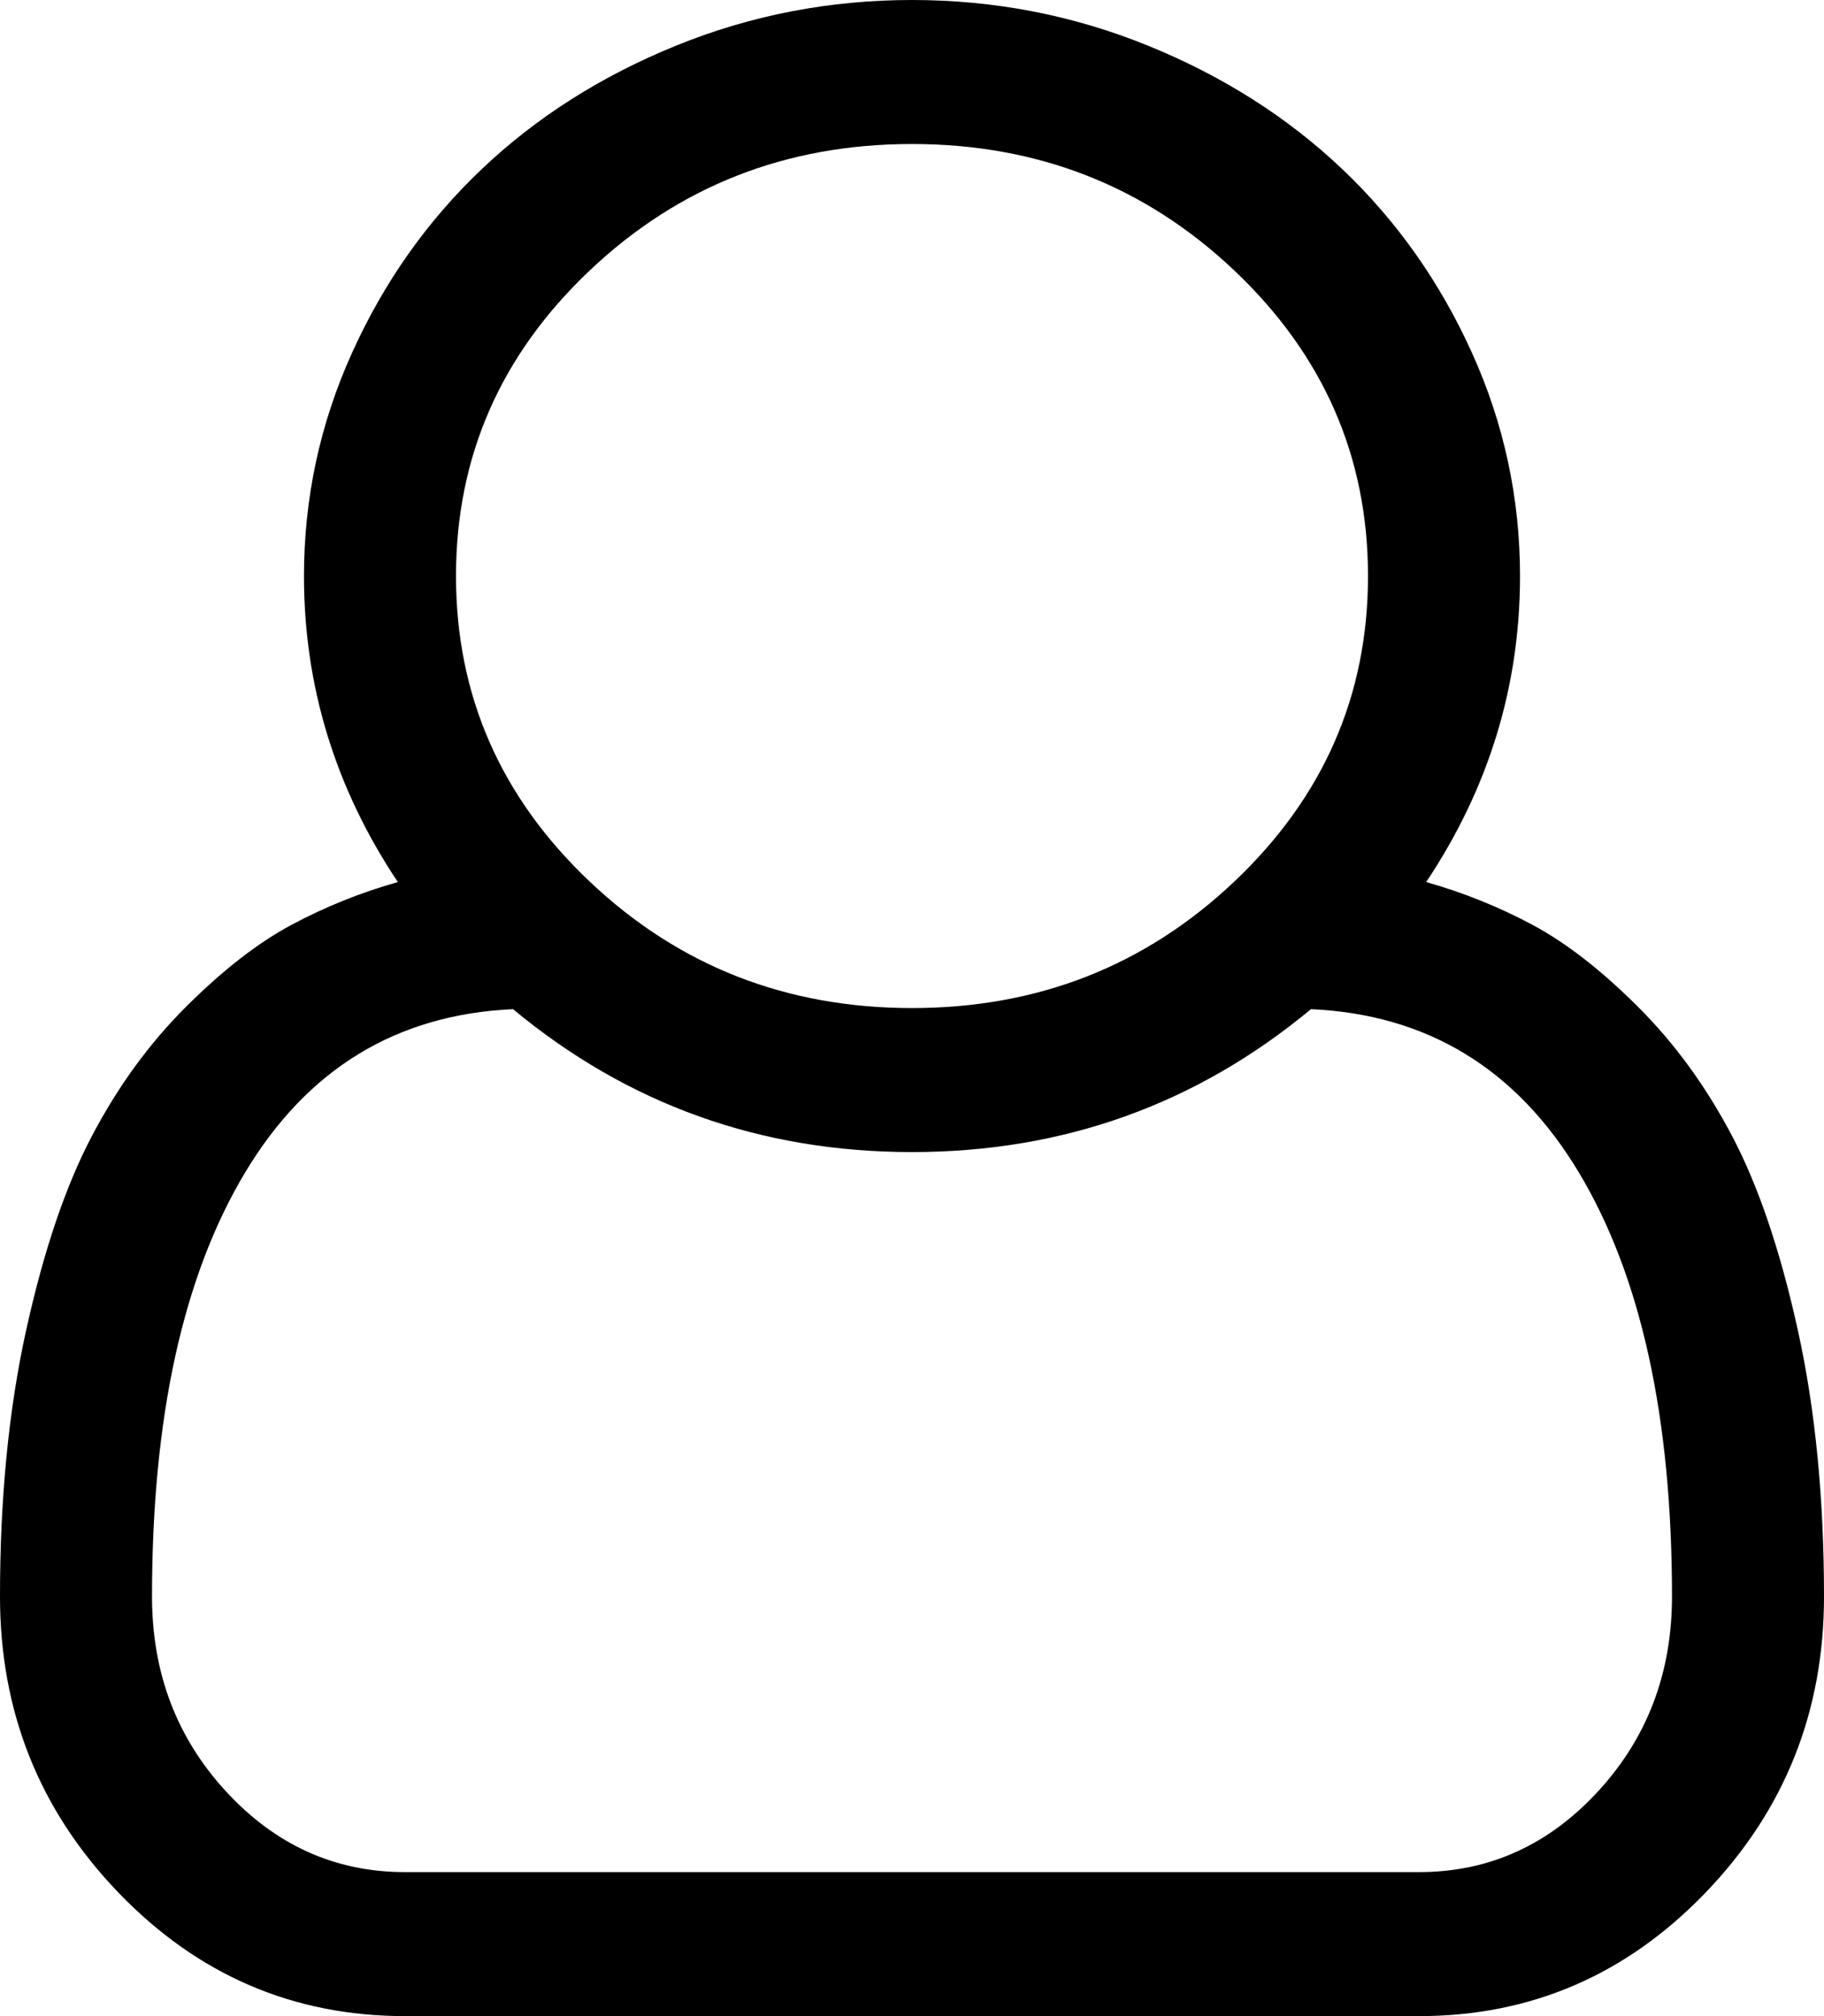 ﻿<?xml version="1.0" encoding="utf-8"?>
<svg version="1.1" xmlns:xlink="http://www.w3.org/1999/xlink" width="38px" height="42px" xmlns="http://www.w3.org/2000/svg">
  <g transform="matrix(1 0 0 1 -340 -844 )">
    <path d="M 31.667 12  C 31.667 14.297  31.015 16.422  29.712 18.375  C 30.487 18.594  31.225 18.891  31.926 19.266  C 32.627 19.641  33.361 20.211  34.128 20.977  C 34.895 21.742  35.551 22.645  36.095 23.684  C 36.639 24.723  37.093 26.066  37.456 27.715  C 37.819 29.363  38 31.211  38 33.258  C 38 35.664  37.175 37.723  35.526 39.434  C 33.877 41.145  31.889 42  29.564 42  L 8.436 42  C 6.111 42  4.123 41.145  2.474 39.434  C 0.825 37.723  0 35.664  0 33.258  C 0 31.211  0.181 29.363  0.544 27.715  C 0.907 26.066  1.361 24.723  1.905 23.684  C 2.449 22.645  3.105 21.742  3.872 20.977  C 4.639 20.211  5.373 19.641  6.074 19.266  C 6.775 18.891  7.513 18.594  8.288 18.375  C 6.985 16.422  6.333 14.297  6.333 12  C 6.333 10.375  6.667 8.824  7.335 7.348  C 8.003 5.871  8.906 4.594  10.044 3.516  C 11.182 2.437  12.531 1.582  14.089 0.949  C 15.648 0.316  17.285 0  19 0  C 20.715 0  22.352 0.316  23.911 0.949  C 25.469 1.582  26.818 2.437  27.956 3.516  C 29.094 4.594  29.997 5.871  30.665 7.348  C 31.333 8.824  31.667 10.375  31.667 12  Z M 25.717 5.637  C 23.861 3.879  21.622 3  19 3  C 16.378 3  14.139 3.879  12.283 5.637  C 10.428 7.395  9.5 9.516  9.5 12  C 9.5 14.484  10.428 16.605  12.283 18.363  C 14.139 20.121  16.378 21  19 21  C 21.622 21  23.861 20.121  25.717 18.363  C 27.572 16.605  28.5 14.484  28.5 12  C 28.5 9.516  27.572 7.395  25.717 5.637  Z M 8.436 39  L 29.564 39  C 31.015 39  32.256 38.441  33.287 37.324  C 34.318 36.207  34.833 34.852  34.833 33.258  C 34.833 29.523  34.186 26.578  32.891 24.422  C 31.597 22.266  29.737 21.133  27.312 21.023  C 24.921 23.008  22.15 24  19 24  C 15.85 24  13.079 23.008  10.688 21.023  C 8.263 21.133  6.403 22.266  5.109 24.422  C 3.814 26.578  3.167 29.523  3.167 33.258  C 3.167 34.852  3.682 36.207  4.713 37.324  C 5.744 38.441  6.985 39  8.436 39  Z " fill-rule="nonzero" fill="#000000" stroke="none" transform="matrix(1 0 0 1 340 844 )" />
  </g>
</svg>
